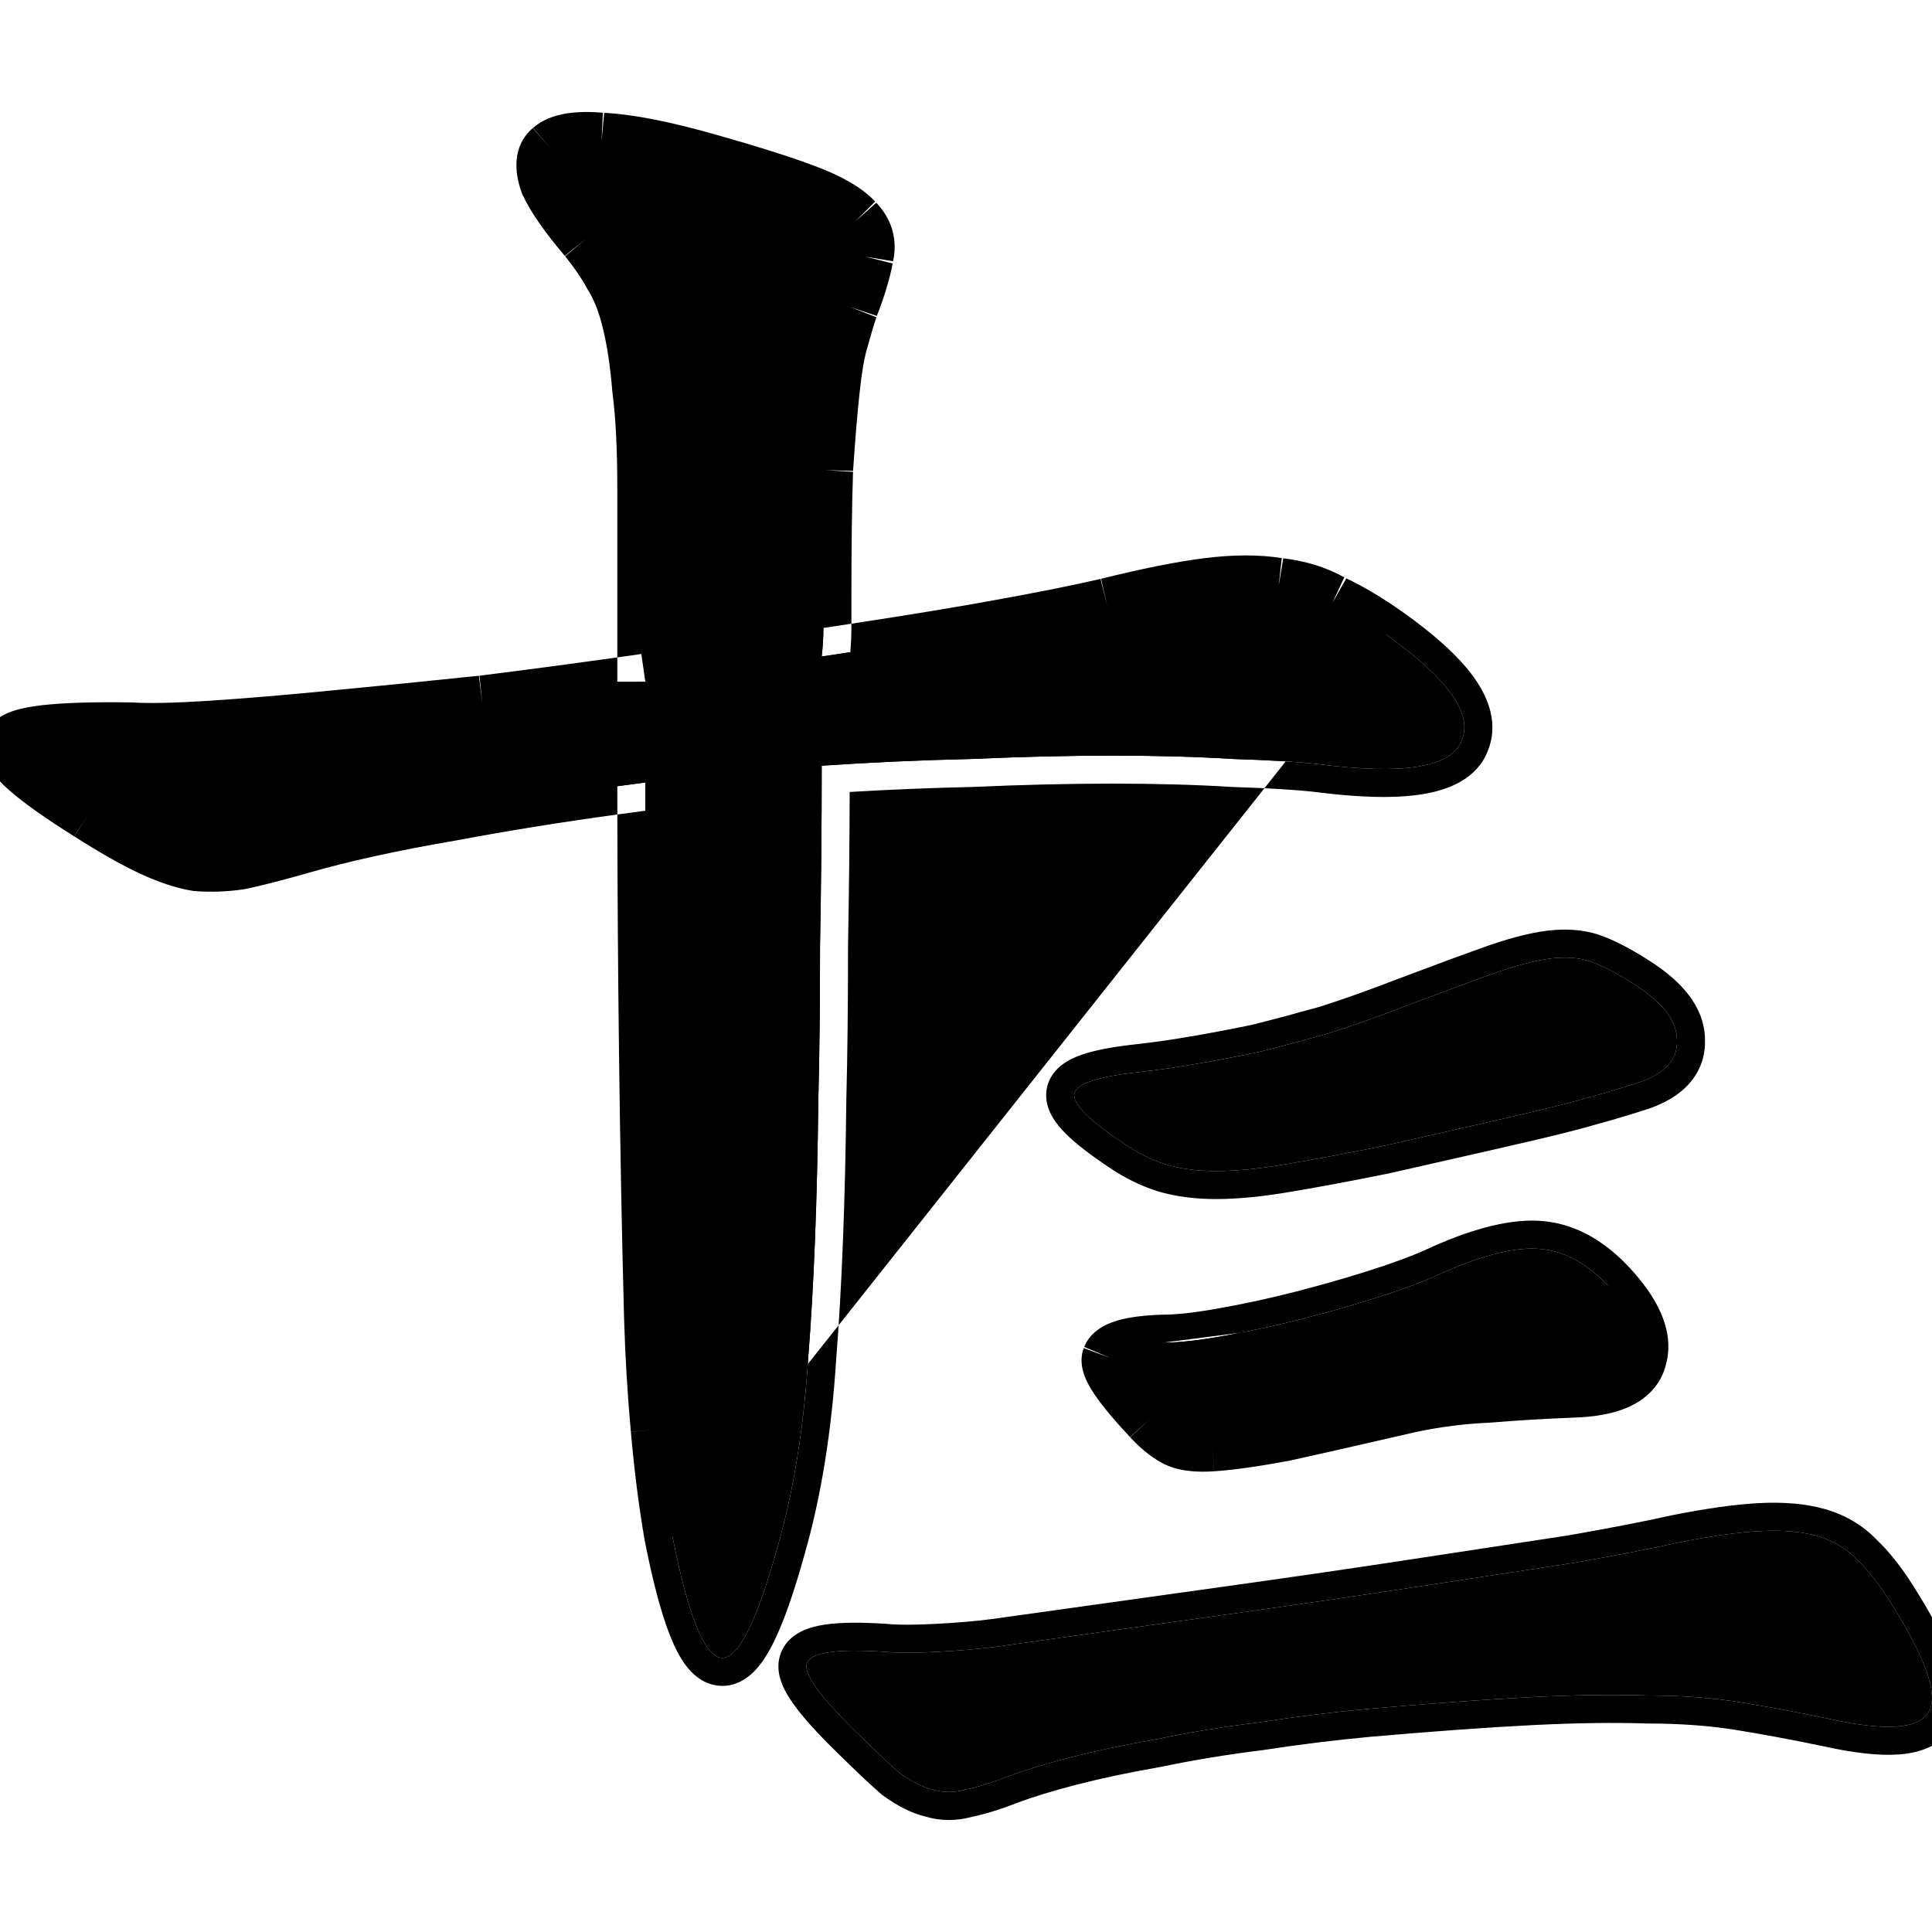 <svg width="345" height="345" viewBox="0 0 345 345" fill="none" xmlns="http://www.w3.org/2000/svg">
<path fill-rule="evenodd" clip-rule="evenodd" d="M261.034 132.233C263.034 127.433 258.534 121.133 247.534 113.333C244.134 110.933 240.934 109.033 237.934 107.633C235.134 106.033 231.934 105.033 228.334 104.633C224.734 104.033 220.534 104.033 215.734 104.633C210.934 105.233 204.934 106.433 197.734 108.233C192.534 109.433 186.034 110.733 178.234 112.133C170.634 113.533 160.134 115.233 146.734 117.233C146.934 115.433 147.034 113.733 147.034 112.133V107.333C147.034 97.733 147.134 89.933 147.334 83.933C147.734 77.933 148.134 73.133 148.534 69.533C148.934 65.733 149.434 62.833 150.034 60.833C150.634 58.633 151.234 56.633 151.834 54.833C153.234 51.233 154.134 48.233 154.534 45.833C155.134 43.433 154.534 41.333 152.734 39.533C151.134 37.733 148.234 36.033 144.034 34.433C139.834 32.833 133.834 30.933 126.034 28.733C118.234 26.533 112.034 25.333 107.434 25.133C103.034 24.733 100.034 25.233 98.434 26.633C97.034 27.833 96.834 29.833 97.834 32.633C99.034 35.233 101.334 38.533 104.734 42.533C106.534 44.733 108.034 46.933 109.234 49.133C110.634 51.333 111.734 54.133 112.534 57.533C113.334 60.733 113.934 64.733 114.334 69.533C114.934 74.133 115.234 80.033 115.234 87.233V121.733C105.434 123.133 95.734 124.433 86.134 125.633C76.534 126.633 67.534 127.533 59.134 128.333C50.934 129.133 43.734 129.733 37.534 130.133C31.334 130.533 26.634 130.633 23.434 130.433C10.234 130.233 3.134 131.033 2.134 132.833C1.134 134.633 5.734 138.733 15.934 145.133C20.334 147.933 24.034 150.033 27.034 151.433C30.034 152.833 32.734 153.733 35.134 154.133C37.734 154.333 40.334 154.233 42.934 153.833C45.734 153.233 49.234 152.333 53.434 151.133C61.034 148.933 70.134 146.933 80.734 145.133C91.334 143.133 102.834 141.333 115.234 139.733C115.234 155.333 115.334 171.333 115.534 187.733C115.734 204.133 116.034 219.933 116.434 235.133C116.634 241.933 117.034 248.633 117.634 255.233C118.234 262.033 119.034 268.333 120.034 274.133C122.834 288.333 125.734 295.633 128.734 296.033C131.734 296.433 135.134 289.733 138.934 275.933C141.734 266.133 143.534 254.933 144.334 242.333C145.334 229.733 145.934 214.333 146.134 196.133C146.334 188.533 146.434 179.433 146.434 168.833C146.634 158.033 146.734 147.333 146.734 136.733C155.534 136.133 164.434 135.733 173.434 135.533C182.434 135.133 190.834 134.933 198.634 134.933C206.634 134.933 213.834 135.133 220.234 135.533C226.634 135.733 231.634 136.033 235.234 136.433C250.634 138.433 259.234 137.033 261.034 132.233ZM283.833 195.932C286.768 195.133 289.776 194.234 292.857 193.235C297.406 191.637 299.607 189.14 299.46 185.744C299.46 182.347 296.966 179.051 291.977 175.855C289.189 174.057 286.768 172.758 284.714 171.959C282.806 171.16 280.532 170.86 277.891 171.06C275.25 171.26 271.875 172.059 267.767 173.457C263.805 174.856 258.376 176.854 251.48 179.451C246.344 181.448 241.576 183.146 237.174 184.545C232.919 185.744 228.81 186.842 224.849 187.841C221.034 188.64 217.366 189.34 213.844 189.939C210.469 190.538 207.021 191.038 203.5 191.437C196.017 192.236 192.128 193.535 191.835 195.333C191.541 197.131 194.549 200.128 200.859 204.323C203.206 205.921 205.627 207.12 208.122 207.919C210.763 208.718 213.771 209.118 217.145 209.118C220.667 209.118 224.775 208.718 229.471 207.919C234.313 207.12 240.182 206.021 247.078 204.623L262.925 201.027C267.326 200.028 271.215 199.129 274.589 198.33C277.964 197.531 281.046 196.731 283.833 195.932ZM292.637 242.458C293.664 238.862 291.83 234.567 287.135 229.573C283.173 225.377 278.918 223.18 274.369 222.98C269.821 222.78 263.878 224.379 256.542 227.775C253.901 228.973 250.379 230.272 245.978 231.67C241.576 233.069 237.027 234.367 232.332 235.566C227.637 236.765 223.015 237.764 218.466 238.563C214.064 239.362 210.469 239.761 207.682 239.761C201.959 239.961 198.804 240.86 198.218 242.458C197.631 243.857 200.052 247.453 205.481 253.246C206.948 254.845 208.415 256.043 209.882 256.842C211.35 257.642 213.551 257.941 216.485 257.741C219.566 257.542 223.822 256.942 229.251 255.943C234.679 254.745 242.163 253.047 251.7 250.849C256.395 249.85 261.091 249.251 265.786 249.051C270.628 248.652 275.617 248.352 280.752 248.152C287.795 247.952 291.757 246.054 292.637 242.458ZM344.359 305.766C346.266 302.769 343.918 296.077 337.316 285.688C335.408 282.691 333.501 280.294 331.593 278.496C329.686 276.498 327.338 275.1 324.55 274.301C321.763 273.502 318.388 273.202 314.426 273.402C310.464 273.602 305.476 274.301 299.46 275.499C295.058 276.498 288.895 277.697 280.972 279.095C273.196 280.294 264.025 281.693 253.461 283.291C243.043 284.889 231.378 286.587 218.466 288.385C205.701 290.183 192.128 292.081 177.749 294.079C174.668 294.478 171.146 294.778 167.185 294.978C163.223 295.177 160.215 295.177 158.161 294.978C149.357 294.378 144.662 295.078 144.075 297.076C143.488 298.873 146.349 302.869 152.658 309.062C155.887 312.259 158.528 314.756 160.582 316.554C162.783 318.152 164.764 319.151 166.524 319.551C168.432 320.15 170.413 320.15 172.467 319.551C174.521 319.151 177.089 318.352 180.17 317.153C182.811 316.154 186.406 315.055 190.955 313.857C195.65 312.658 200.859 311.559 206.581 310.56C212.303 309.362 218.393 308.363 224.849 307.564C231.305 306.565 237.761 305.766 244.217 305.166C255.662 304.168 265.346 303.468 273.269 303.069C281.192 302.669 288.162 302.569 294.178 302.769C300.194 302.769 305.696 303.169 310.685 303.968C315.673 304.767 321.029 305.766 326.751 306.964C336.729 309.162 342.598 308.762 344.359 305.766Z" fill="black"/>
<path fill-rule="evenodd" clip-rule="evenodd" d="M250.418 109.249L250.426 109.255C256.096 113.275 260.499 117.182 263.228 121.002C265.938 124.797 267.583 129.417 265.683 134.075C263.779 139.024 258.804 141.042 254.037 141.818C249.034 142.633 242.484 142.414 234.637 141.398C231.234 141.022 226.402 140.728 220.078 140.531L220 140.528L219.922 140.524C213.648 140.131 206.554 139.933 198.634 139.933C190.918 139.933 182.593 140.131 173.656 140.528L173.601 140.531L173.545 140.532C166.204 140.695 158.931 140.992 151.728 141.424C151.703 150.504 151.605 159.655 151.434 168.879C151.434 179.47 151.334 188.589 151.133 196.227C150.932 214.46 150.331 229.955 149.322 242.689C148.503 255.54 146.66 267.084 143.749 277.283C141.826 284.261 139.923 289.768 137.993 293.571C137.04 295.449 135.925 297.228 134.567 298.565C133.217 299.893 130.983 301.377 128.073 300.989C125.407 300.634 123.61 298.885 122.534 297.48C121.398 295.998 120.466 294.127 119.662 292.104C118.042 288.025 116.547 282.295 115.129 275.1L115.117 275.042L115.107 274.983C114.08 269.029 113.264 262.593 112.654 255.679C112.654 255.677 112.654 255.675 112.653 255.672L117.634 255.233L112.655 255.686C112.654 255.684 112.654 255.682 112.654 255.679C112.045 248.977 111.639 242.177 111.436 235.28L111.436 235.272L111.436 235.265C111.035 220.039 110.735 204.216 110.534 187.794C110.359 173.368 110.26 159.251 110.239 145.441C111.888 145.215 113.554 144.993 115.238 144.774C115.235 143.089 115.234 141.409 115.234 139.733C113.551 139.95 111.884 140.171 110.234 140.396C110.234 142.073 110.236 143.755 110.239 145.441C100.059 146.837 90.534 148.372 81.661 150.046L81.616 150.055L81.571 150.062C71.097 151.841 62.191 153.803 54.824 155.936L54.816 155.938L54.808 155.941C50.55 157.157 46.932 158.09 43.982 158.722L43.839 158.753L43.694 158.775C40.719 159.233 37.736 159.348 34.751 159.118L34.53 159.101L34.312 159.065C31.337 158.569 28.193 157.492 24.92 155.964C21.648 154.437 17.749 152.214 13.263 149.36C13.268 149.363 13.272 149.366 13.277 149.368L15.934 145.133L13.25 149.351C13.254 149.354 13.259 149.357 13.263 149.36C8.112 146.127 4.127 143.326 1.507 140.991C0.229 139.852 -1.002 138.583 -1.834 137.219C-2.561 136.027 -3.839 133.289 -2.237 130.405C-0.978 128.139 1.368 127.273 2.5 126.91C3.968 126.439 5.735 126.13 7.649 125.915C11.518 125.479 16.843 125.333 23.51 125.434L23.628 125.436L23.746 125.443C26.621 125.623 31.067 125.54 37.212 125.144C43.343 124.748 50.487 124.153 58.649 123.357L58.66 123.356C67.029 122.559 75.997 121.662 85.565 120.666C85.548 120.668 85.531 120.67 85.514 120.672L86.134 125.633L85.616 120.66C85.599 120.662 85.582 120.664 85.565 120.666C93.715 119.647 101.938 118.555 110.234 117.391V121.733H115.234L114.527 116.784C113.094 116.988 111.663 117.191 110.234 117.391V87.233C110.234 80.146 109.937 74.483 109.376 70.18L109.361 70.065L109.351 69.949C108.965 65.307 108.396 61.595 107.683 58.746L107.675 58.712L107.667 58.679C106.955 55.651 106.032 53.415 105.016 51.818L104.925 51.676L104.845 51.528C103.818 49.645 102.509 47.713 100.893 45.734C100.903 45.747 100.914 45.759 100.924 45.772L104.734 42.533L100.864 45.7C100.874 45.711 100.883 45.723 100.893 45.734C97.415 41.64 94.777 37.941 93.294 34.729L93.201 34.526L93.125 34.315C91.915 30.924 91.345 26.142 95.161 22.854C95.154 22.859 95.148 22.865 95.142 22.87L98.434 26.633L95.18 22.837C95.174 22.843 95.167 22.848 95.161 22.854C96.895 21.344 99.028 20.616 101.062 20.276C103.093 19.938 105.361 19.931 107.77 20.143C107.73 20.142 107.691 20.14 107.651 20.138L107.434 25.133L107.887 20.154C107.848 20.15 107.809 20.147 107.77 20.143C112.923 20.383 119.515 21.7 127.391 23.921C135.241 26.135 141.407 28.082 145.814 29.761C150.161 31.417 153.948 33.434 156.372 36.102C156.338 36.067 156.304 36.032 156.27 35.998L152.734 39.533L156.471 36.212C156.438 36.175 156.405 36.138 156.372 36.102C159.245 39.035 160.376 42.801 159.435 46.839C159.446 46.777 159.456 46.716 159.466 46.655L154.534 45.833L159.385 47.046C159.402 46.977 159.419 46.908 159.435 46.839C158.948 49.643 157.946 52.898 156.54 56.528C156.552 56.49 156.565 56.452 156.577 56.414L151.834 54.833L156.494 56.646C156.509 56.606 156.525 56.567 156.54 56.528C155.986 58.196 155.425 60.068 154.858 62.149L154.841 62.21L154.823 62.27C154.358 63.822 153.896 66.357 153.507 70.057L153.505 70.071L153.504 70.085C153.117 73.564 152.725 78.254 152.329 84.183C152.329 84.155 152.33 84.127 152.331 84.1L147.334 83.933L152.323 84.266C152.325 84.238 152.327 84.21 152.329 84.183C152.133 90.094 152.034 97.805 152.034 107.333V111.377C150.417 111.624 148.75 111.876 147.034 112.133C147.034 113.733 146.934 115.433 146.734 117.233C148.484 116.972 150.184 116.716 151.835 116.465C151.967 114.975 152.034 113.531 152.034 112.133V111.377C162.555 109.772 170.981 108.385 177.328 107.216L177.34 107.214L177.351 107.212C185.082 105.824 191.481 104.544 196.566 103.372C196.551 103.375 196.536 103.379 196.521 103.383L197.734 108.233L196.61 103.361C196.595 103.365 196.581 103.368 196.566 103.372C203.851 101.552 210.049 100.305 215.114 99.672C220.193 99.037 224.853 99.002 229.021 99.679C228.976 99.674 228.931 99.669 228.886 99.664L228.334 104.633L229.156 99.701C229.111 99.694 229.066 99.686 229.021 99.679C233.091 100.147 236.853 101.293 240.231 103.188C240.17 103.159 240.109 103.131 240.049 103.102L237.934 107.633L240.415 103.292C240.354 103.257 240.292 103.222 240.231 103.188C243.502 104.731 246.899 106.765 250.418 109.249ZM120.034 274.133C122.834 288.333 125.734 295.633 128.734 296.033C131.734 296.433 135.134 289.733 138.934 275.933C141.734 266.133 143.534 254.933 144.334 242.333C145.334 229.733 145.934 214.333 146.134 196.133C146.334 188.533 146.434 179.433 146.434 168.833C146.634 158.033 146.734 147.333 146.734 136.733C155.534 136.133 164.434 135.733 173.434 135.533C182.434 135.133 190.834 134.933 198.634 134.933C206.634 134.933 213.834 135.133 220.234 135.533C226.634 135.733 231.634 136.033 235.234 136.433C250.634 138.433 259.234 137.033 261.034 132.233C263.034 127.433 258.534 121.133 247.534 113.333M294.457 197.973L294.399 197.992C291.258 199.01 288.185 199.929 285.179 200.748C282.313 201.569 279.165 202.384 275.742 203.195C272.348 203.999 268.444 204.901 264.031 205.903L248.128 209.511L248.072 209.523C241.145 210.928 235.216 212.038 230.297 212.85C225.419 213.68 221.023 214.118 217.146 214.118C213.385 214.118 209.875 213.673 206.674 212.705L206.635 212.693L206.596 212.681C203.616 211.726 200.772 210.31 198.068 208.472C194.827 206.316 192.187 204.31 190.342 202.471C189.422 201.555 188.532 200.517 187.883 199.37C187.257 198.264 186.57 196.55 186.9 194.528C187.259 192.33 188.634 190.889 189.754 190.06C190.87 189.233 192.169 188.675 193.388 188.268C195.843 187.448 199.103 186.879 202.951 186.468C206.367 186.08 209.706 185.596 212.97 185.016L212.988 185.013L213.005 185.01C216.429 184.427 220.002 183.747 223.725 182.968C227.583 181.994 231.588 180.923 235.739 179.755C240.001 178.398 244.643 176.745 249.667 174.791L249.692 174.781L249.718 174.771C256.626 172.17 262.093 170.158 266.102 168.742L266.129 168.733L266.156 168.724C270.444 167.264 274.272 166.319 277.514 166.074C280.705 165.833 283.788 166.164 286.584 167.321C289.05 168.287 291.763 169.767 294.684 171.651C300.006 175.062 304.408 179.628 304.46 185.636C304.56 188.553 303.621 191.257 301.67 193.47C299.807 195.584 297.258 196.989 294.515 197.953L294.457 197.973ZM299.46 185.744C299.607 189.14 297.406 191.637 292.857 193.235C289.776 194.234 286.768 195.133 283.833 195.932C281.046 196.731 277.964 197.531 274.59 198.33C271.215 199.129 267.327 200.028 262.925 201.027L247.078 204.623C240.182 206.021 234.313 207.12 229.471 207.919C224.775 208.718 220.667 209.118 217.146 209.118C213.771 209.118 210.763 208.718 208.122 207.919C205.627 207.12 203.206 205.921 200.859 204.323C194.549 200.128 191.542 197.131 191.835 195.333C192.128 193.535 196.017 192.236 203.5 191.437C207.021 191.038 210.47 190.538 213.844 189.939C217.366 189.34 221.034 188.64 224.849 187.841C228.81 186.842 232.919 185.744 237.174 184.545C241.576 183.146 246.344 181.448 251.48 179.451C258.376 176.854 263.805 174.856 267.767 173.457C271.875 172.059 275.25 171.26 277.891 171.06C280.532 170.86 282.806 171.16 284.714 171.959C286.768 172.758 289.189 174.057 291.977 175.855C296.966 179.051 299.46 182.347 299.46 185.744ZM290.77 226.14L290.778 226.148C295.665 231.347 299.218 237.448 297.47 243.742C296.586 247.221 294.19 249.639 291.166 251.088C288.293 252.464 284.758 253.038 280.921 253.149C275.863 253.346 270.955 253.642 266.197 254.034L266.098 254.042L265.999 254.047C261.601 254.234 257.196 254.794 252.781 255.731C243.258 257.925 235.772 259.624 230.329 260.826L230.242 260.845L230.155 260.861C224.664 261.871 220.188 262.511 216.818 262.73C216.815 262.73 216.812 262.731 216.809 262.731L216.485 257.742L216.825 262.73C216.823 262.73 216.82 262.73 216.818 262.73C213.567 262.951 210.212 262.715 207.491 261.233C205.428 260.11 203.545 258.528 201.816 256.648C201.821 256.654 201.827 256.659 201.832 256.665L205.481 253.246L201.798 256.628C201.804 256.634 201.81 256.641 201.816 256.648C199.05 253.695 196.878 251.124 195.446 248.997C194.738 247.945 194.075 246.805 193.648 245.643C193.29 244.669 192.736 242.722 193.56 240.64C193.548 240.671 193.536 240.703 193.524 240.735L198.218 242.458L193.607 240.523C193.591 240.562 193.575 240.601 193.56 240.64C194.776 237.471 197.881 236.282 199.654 235.777C201.805 235.164 204.494 234.87 207.507 234.764L207.594 234.761H207.682C210.046 234.761 213.312 234.417 217.573 233.643L217.587 233.641L217.601 233.638C222.019 232.862 226.517 231.89 231.095 230.721C235.702 229.545 240.158 228.273 244.464 226.905C248.763 225.539 252.072 224.312 254.459 223.23C262.032 219.725 268.846 217.733 274.589 217.985C280.759 218.256 286.166 221.264 290.77 226.14ZM287.135 229.573C283.173 225.377 278.918 223.18 274.37 222.98C269.821 222.78 263.878 224.379 256.542 227.775C253.901 228.973 250.38 230.272 245.978 231.67C241.576 233.069 237.027 234.367 232.332 235.566C227.637 236.765 223.015 237.764 218.466 238.563C214.064 239.362 210.469 239.761 207.682 239.761M341.534 283.003L341.536 283.006C344.916 288.324 347.387 292.968 348.747 296.844C349.964 300.313 350.871 304.763 348.626 308.373C346.449 311.999 342.394 313.069 338.976 313.301C335.349 313.548 330.857 312.987 325.702 311.853C320.055 310.671 314.786 309.689 309.894 308.905C305.21 308.155 299.977 307.769 294.178 307.769H294.095L294.012 307.766C288.171 307.572 281.346 307.668 273.521 308.062C265.683 308.458 256.07 309.151 244.67 310.146C238.319 310.736 231.967 311.522 225.613 312.505L225.538 312.517L225.463 312.526C219.13 313.31 213.179 314.287 207.606 315.454L207.524 315.472L207.441 315.486C201.828 316.466 196.753 317.537 192.208 318.697C187.755 319.871 184.362 320.915 181.959 321.822C178.843 323.033 176.048 323.927 173.639 324.415C170.844 325.189 167.999 325.213 165.219 324.38C162.62 323.751 160.079 322.368 157.644 320.6L157.46 320.466L157.289 320.316C155.125 318.423 152.404 315.847 149.147 312.622C145.926 309.459 143.396 306.678 141.716 304.332C140.881 303.167 140.123 301.926 139.627 300.663C139.177 299.518 138.659 297.638 139.299 295.597C139.986 293.345 141.67 292.053 143.012 291.368C144.355 290.682 145.872 290.32 147.3 290.107C150.187 289.677 153.99 289.682 158.501 289.989L158.573 289.994L158.645 290.001C160.324 290.165 163.037 290.181 166.933 289.984C170.789 289.79 174.169 289.501 177.086 289.123C191.453 287.127 205.014 285.23 217.769 283.434L217.777 283.433C230.671 281.637 242.312 279.943 252.703 278.349L252.713 278.347C263.25 276.753 272.398 275.358 280.157 274.162C288.026 272.773 294.078 271.594 298.354 270.623L298.418 270.609L298.483 270.596C304.624 269.372 309.875 268.625 314.174 268.408C318.498 268.19 322.457 268.499 325.928 269.494C329.481 270.513 332.582 272.326 335.117 274.946C337.376 277.095 339.505 279.816 341.534 283.003ZM331.593 278.496C333.501 280.294 335.408 282.691 337.316 285.688C343.919 296.077 346.266 302.769 344.359 305.766C342.598 308.762 336.729 309.162 326.751 306.964C321.029 305.766 315.673 304.767 310.685 303.968C305.696 303.169 300.194 302.769 294.178 302.769C288.162 302.569 281.192 302.669 273.269 303.069C265.346 303.468 255.662 304.168 244.217 305.167C237.761 305.766 231.305 306.565 224.849 307.564C218.393 308.363 212.304 309.362 206.581 310.561C200.859 311.559 195.65 312.658 190.955 313.857C186.406 315.055 182.811 316.154 180.17 317.153C177.089 318.352 174.521 319.151 172.467 319.551C170.413 320.15 168.432 320.15 166.524 319.551C164.764 319.151 162.783 318.152 160.582 316.554C158.528 314.756 155.887 312.259 152.659 309.062C146.349 302.869 143.488 298.874 144.075 297.076C144.662 295.078 149.357 294.378 158.161 294.978C160.215 295.178 163.223 295.178 167.185 294.978C171.146 294.778 174.668 294.478 177.749 294.079C192.128 292.081 205.701 290.183 218.466 288.385C231.378 286.587 243.043 284.889 253.461 283.291C264.025 281.693 273.196 280.294 280.972 279.095C288.896 277.697 295.058 276.498 299.46 275.499C305.476 274.301 310.465 273.602 314.426 273.402C318.388 273.202 321.763 273.502 324.551 274.301C327.338 275.1 329.686 276.498 331.593 278.496Z" fill="black"/>
</svg>
